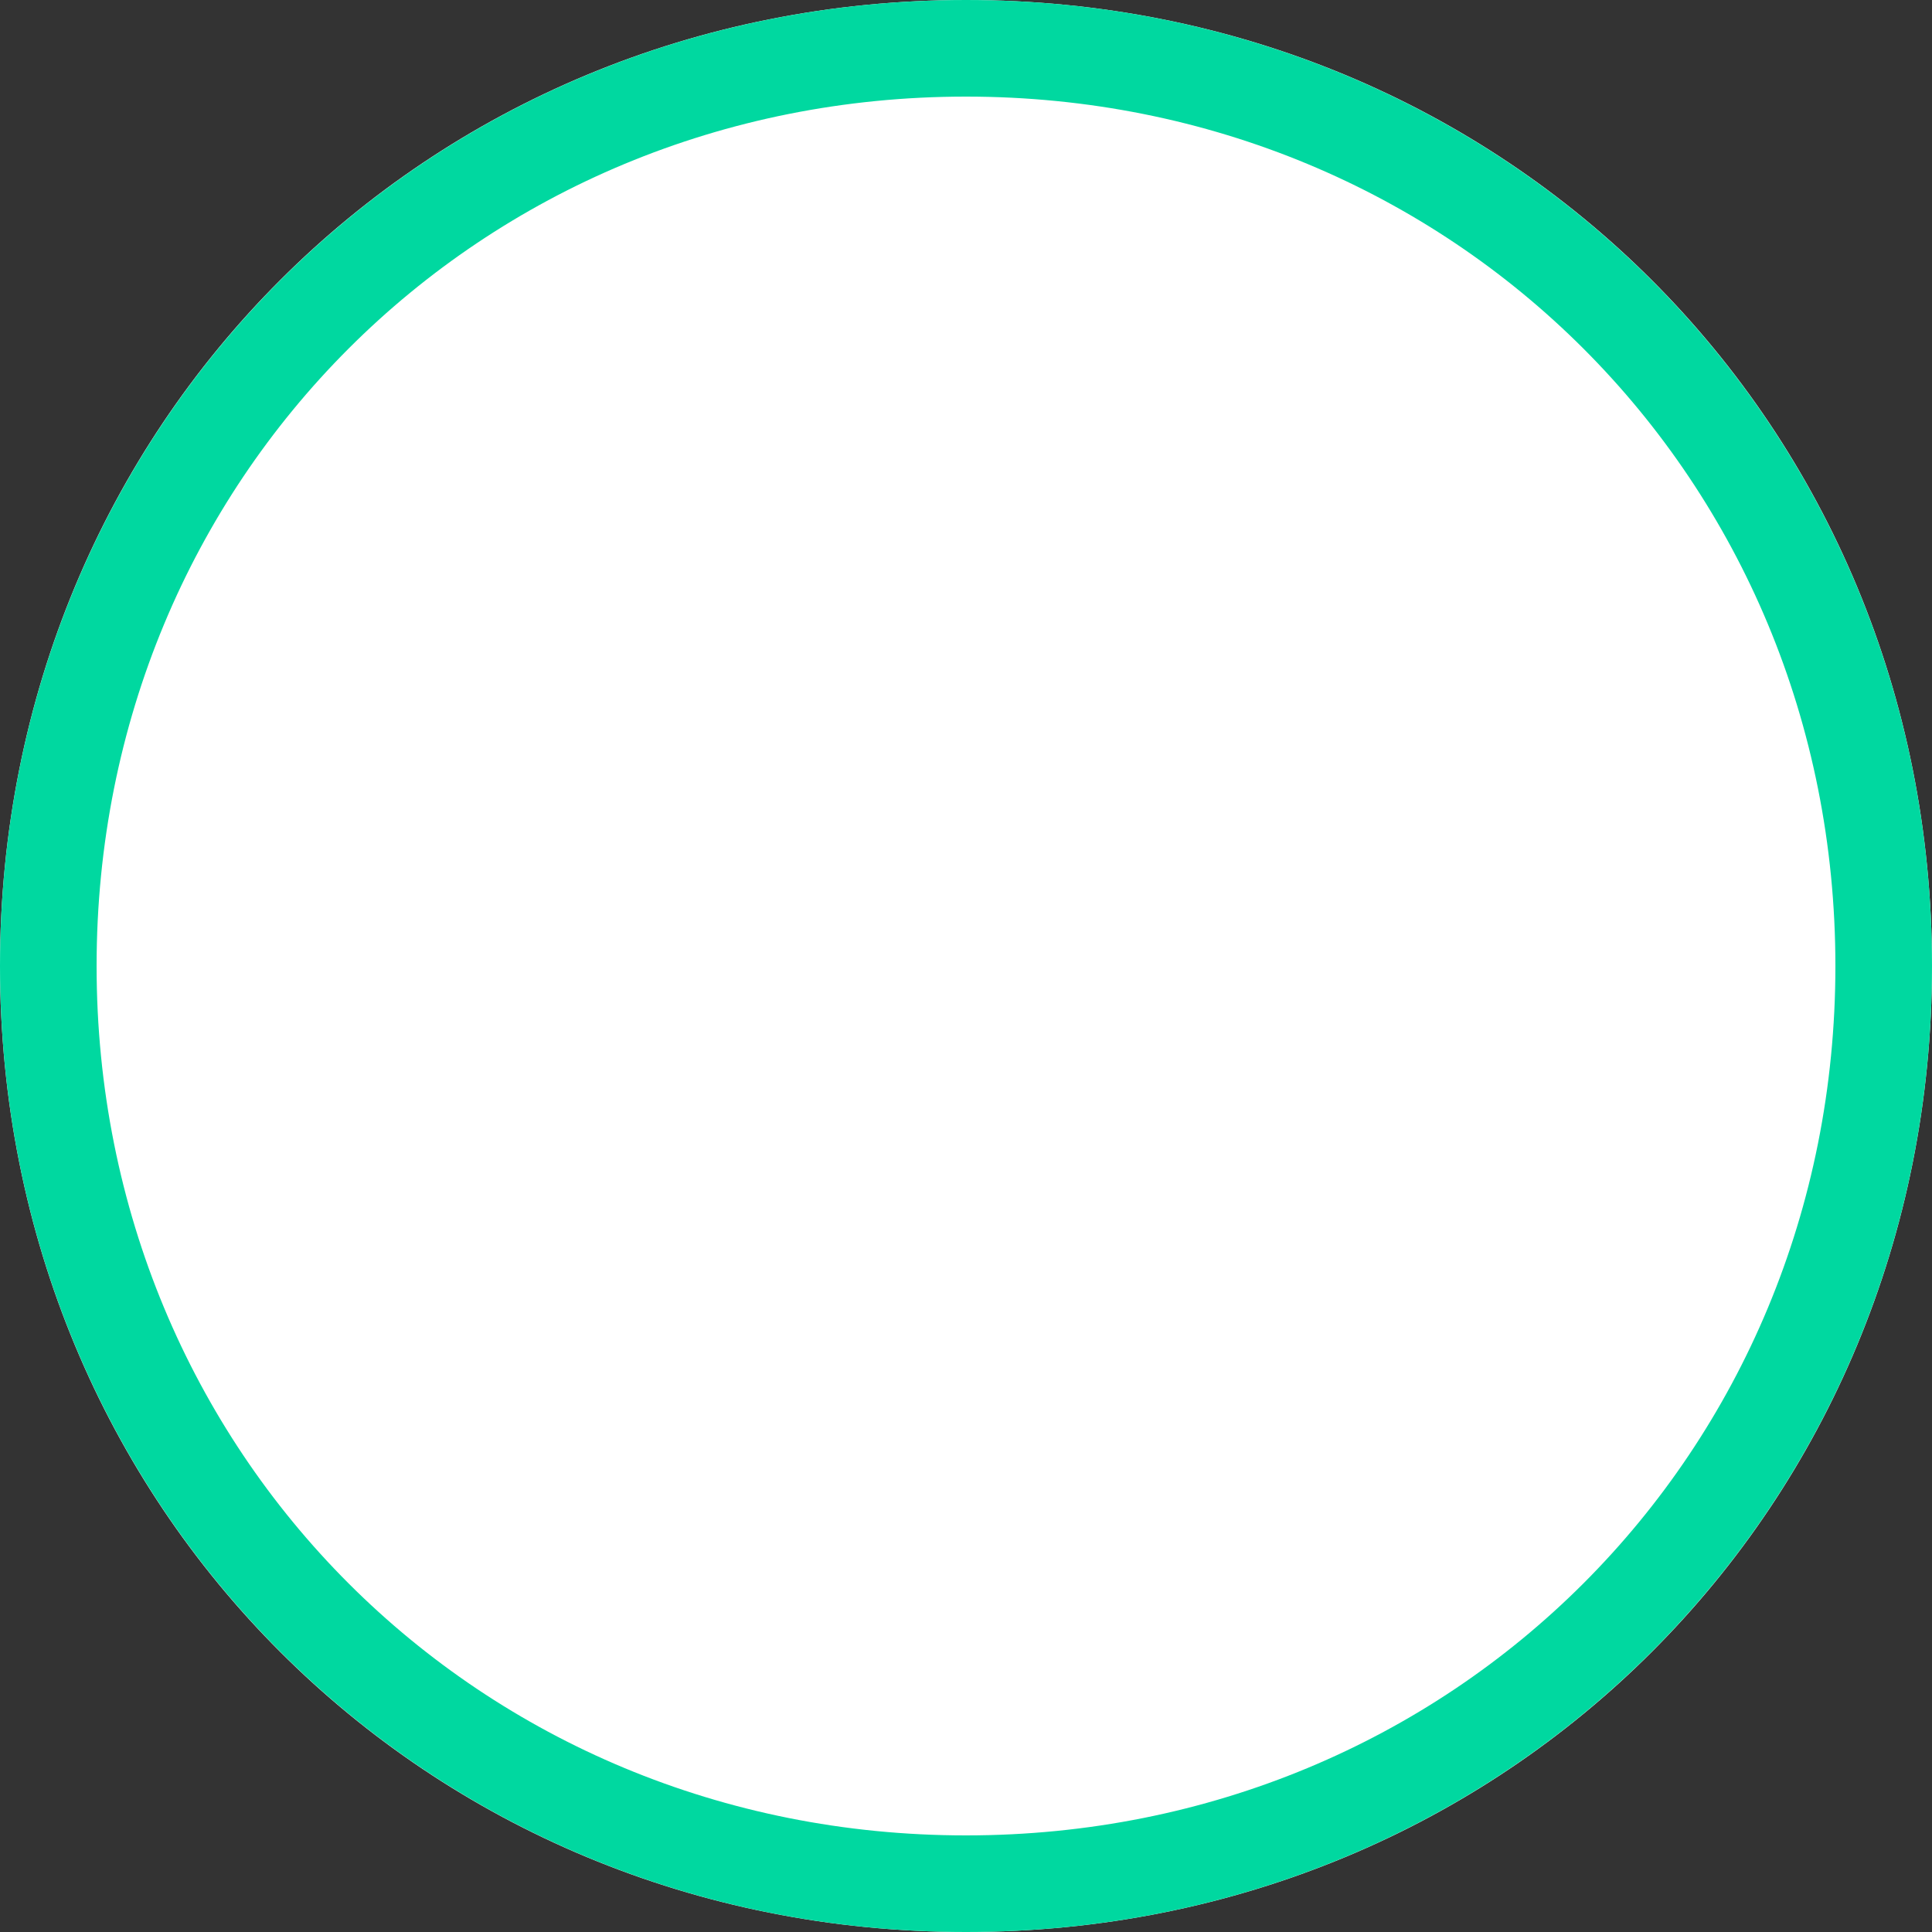 ﻿<?xml version="1.0" encoding="utf-8"?>
<svg version="1.1" xmlns:xlink="http://www.w3.org/1999/xlink" width="20px" height="20px" xmlns="http://www.w3.org/2000/svg">
  <rect width="100%" height="100%" fill="#333333" stroke="none"/>
  <g transform="matrix(1 0 0 1 -243 -212 )">
    <path d="M 253 212  C 258.6 212  263 216.4  263 222  C 263 227.6  258.6 232  253 232  C 247.4 232  243 227.6  243 222  C 243 216.4  247.4 212  253 212  Z " fill-rule="nonzero" fill="#ffffff" stroke="none" />
    <path d="M 253 212.5  C 258.32 212.5  262.5 216.68  262.5 222  C 262.5 227.32  258.32 231.5  253 231.5  C 247.68 231.5  243.5 227.32  243.5 222  C 243.5 216.68  247.68 212.5  253 212.5  Z " stroke-width="1" stroke="#00d8a0" fill="none" />
  </g>
</svg>